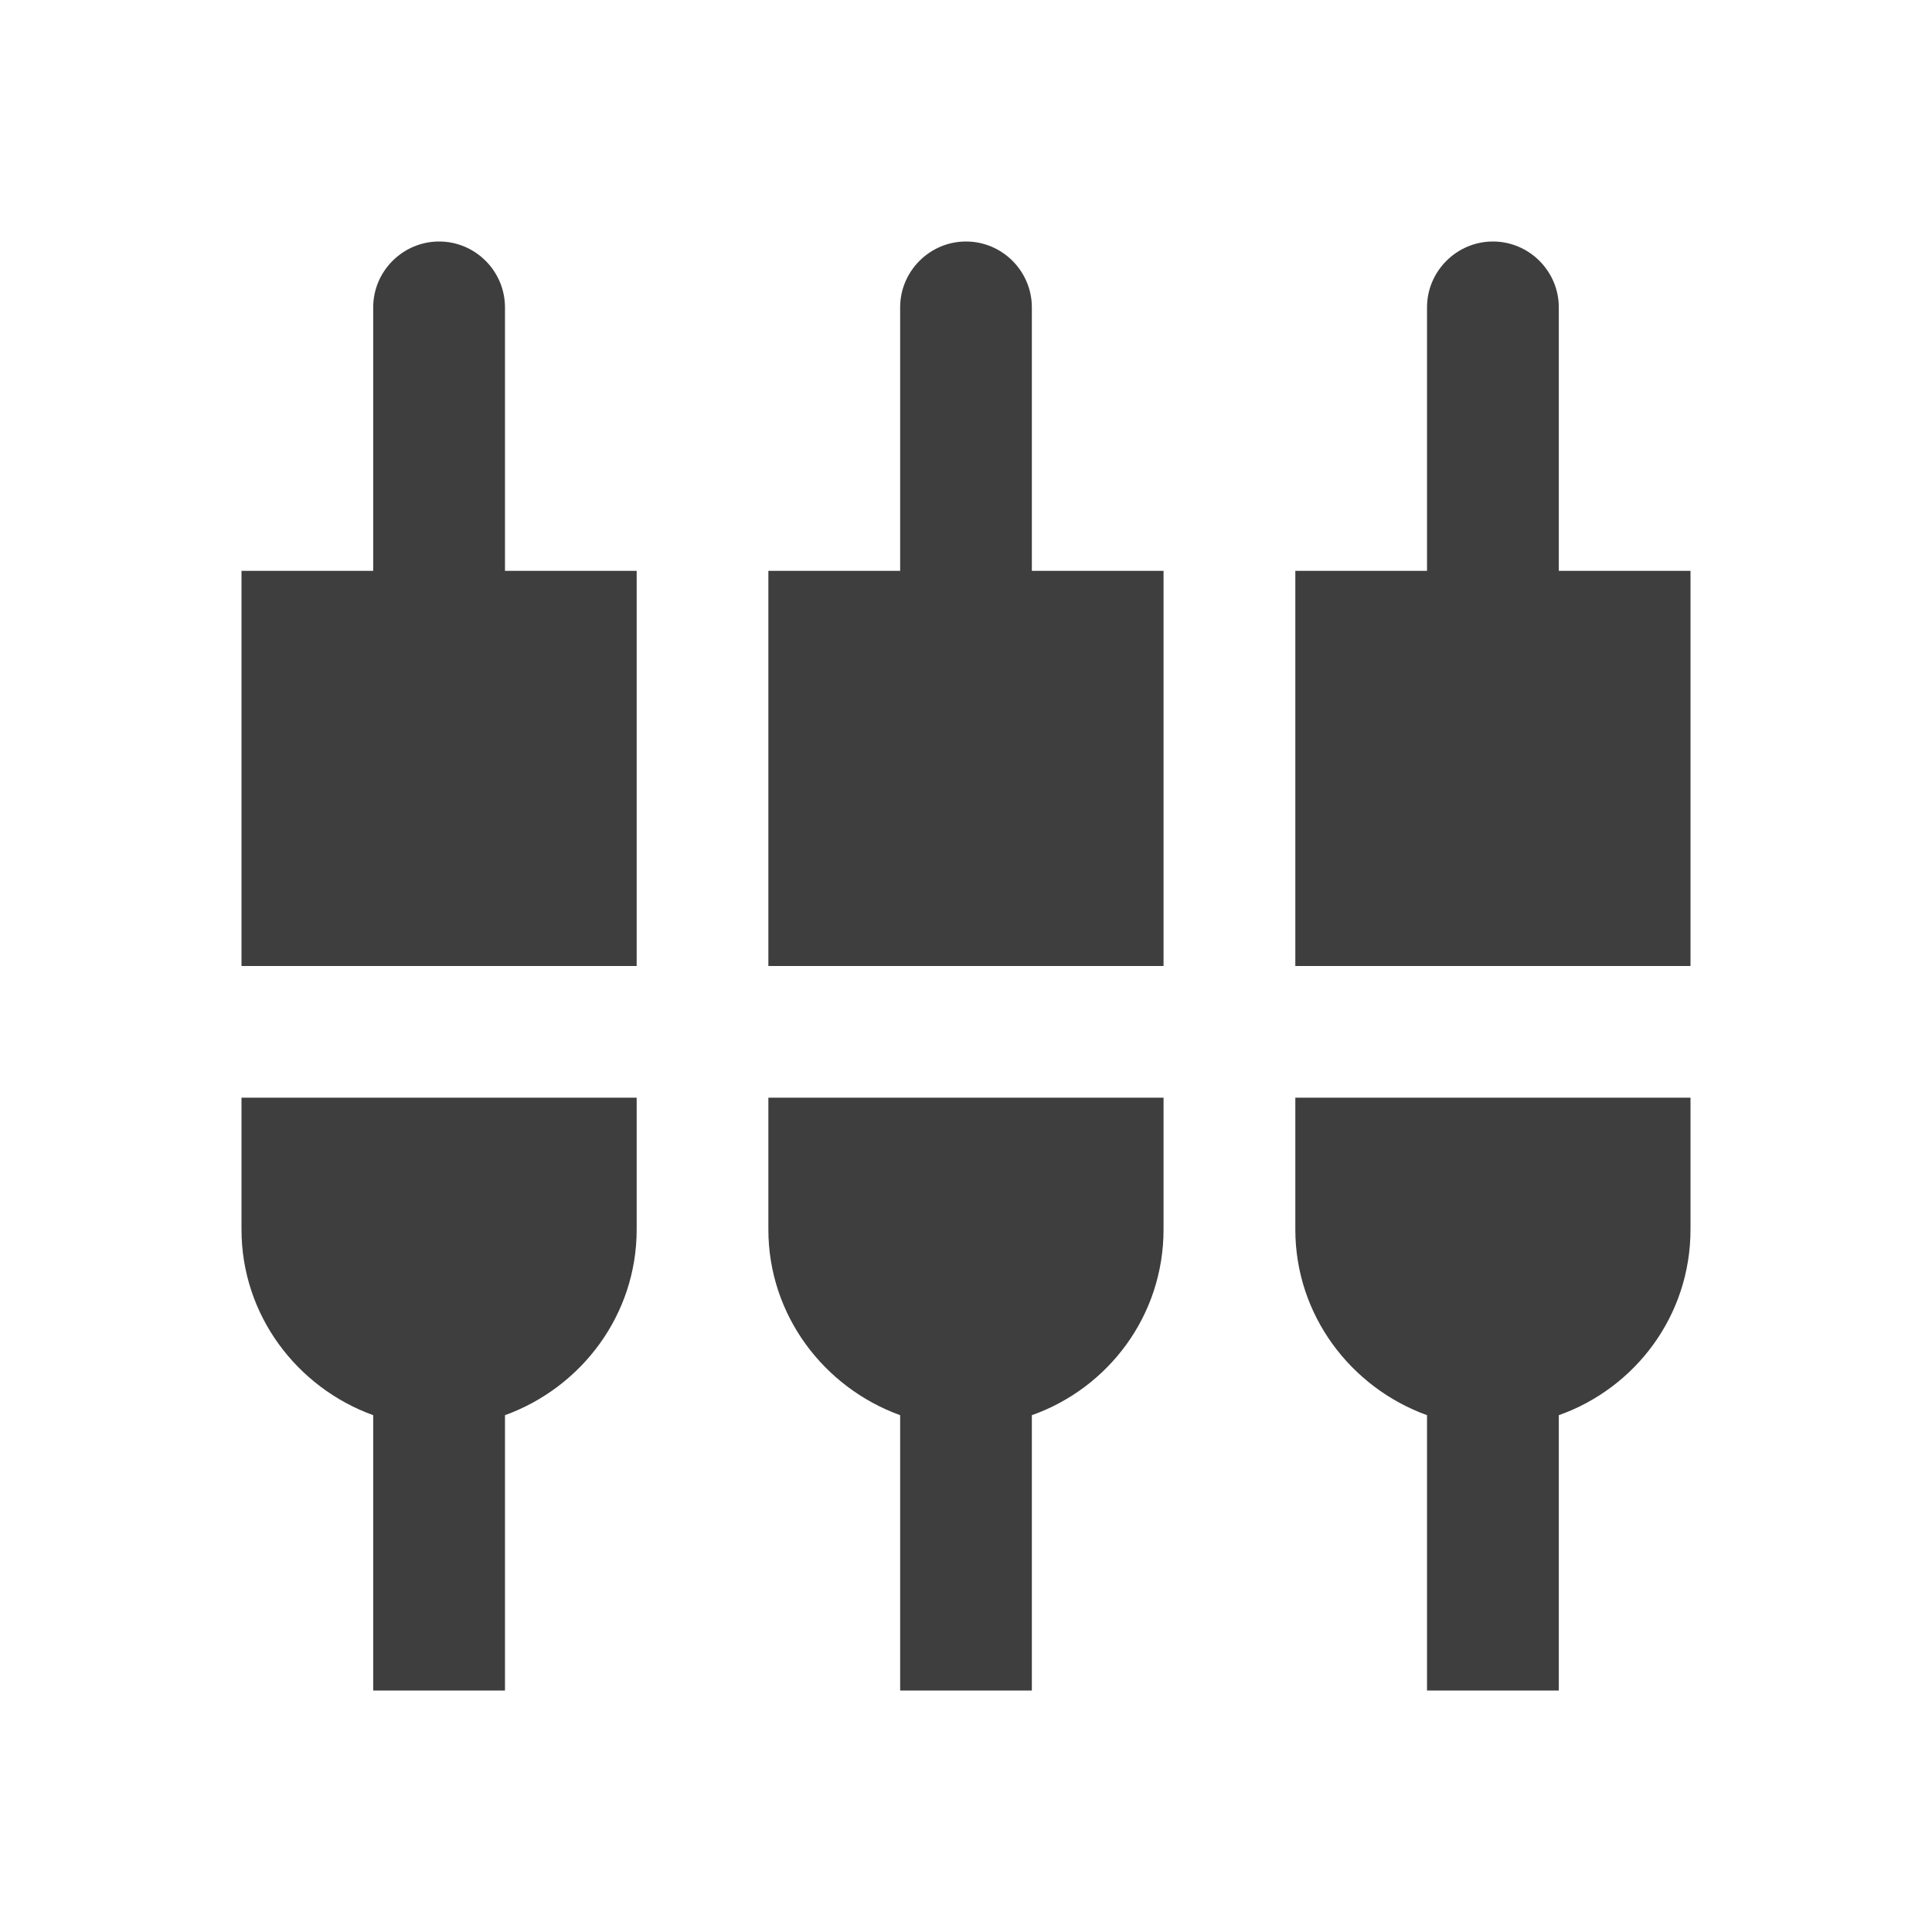 <svg width="24" height="24" viewBox="0 0 24 24" fill="none" xmlns="http://www.w3.org/2000/svg">
<g clip-path="url(#clip0_846_3202)">
<path d="M6.273 3.818C6.273 3.368 5.905 3 5.455 3C5.005 3 4.636 3.368 4.636 3.818V7.091H3V12H7.909V7.091H6.273V3.818ZM9.545 15.273C9.545 16.336 10.233 17.236 11.182 17.58V21H12.818V17.58C13.767 17.244 14.454 16.345 14.454 15.273V13.636H9.545V15.273ZM3 15.273C3 16.336 3.687 17.236 4.636 17.58V21H6.273V17.58C7.222 17.236 7.909 16.336 7.909 15.273V13.636H3V15.273ZM19.364 7.091V3.818C19.364 3.368 18.995 3 18.546 3C18.096 3 17.727 3.368 17.727 3.818V7.091H16.091V12H21V7.091H19.364ZM12.818 3.818C12.818 3.368 12.45 3 12 3C11.55 3 11.182 3.368 11.182 3.818V7.091H9.545V12H14.454V7.091H12.818V3.818ZM16.091 15.273C16.091 16.336 16.778 17.236 17.727 17.58V21H19.364V17.58C20.313 17.244 21 16.345 21 15.273V13.636H16.091V15.273Z" fill="#3E3E3E"/>
</g>
<defs>
<clipPath id="clip0_846_3202">
<rect width="24" height="24" fill="white"/>
</clipPath>
</defs>
</svg>
